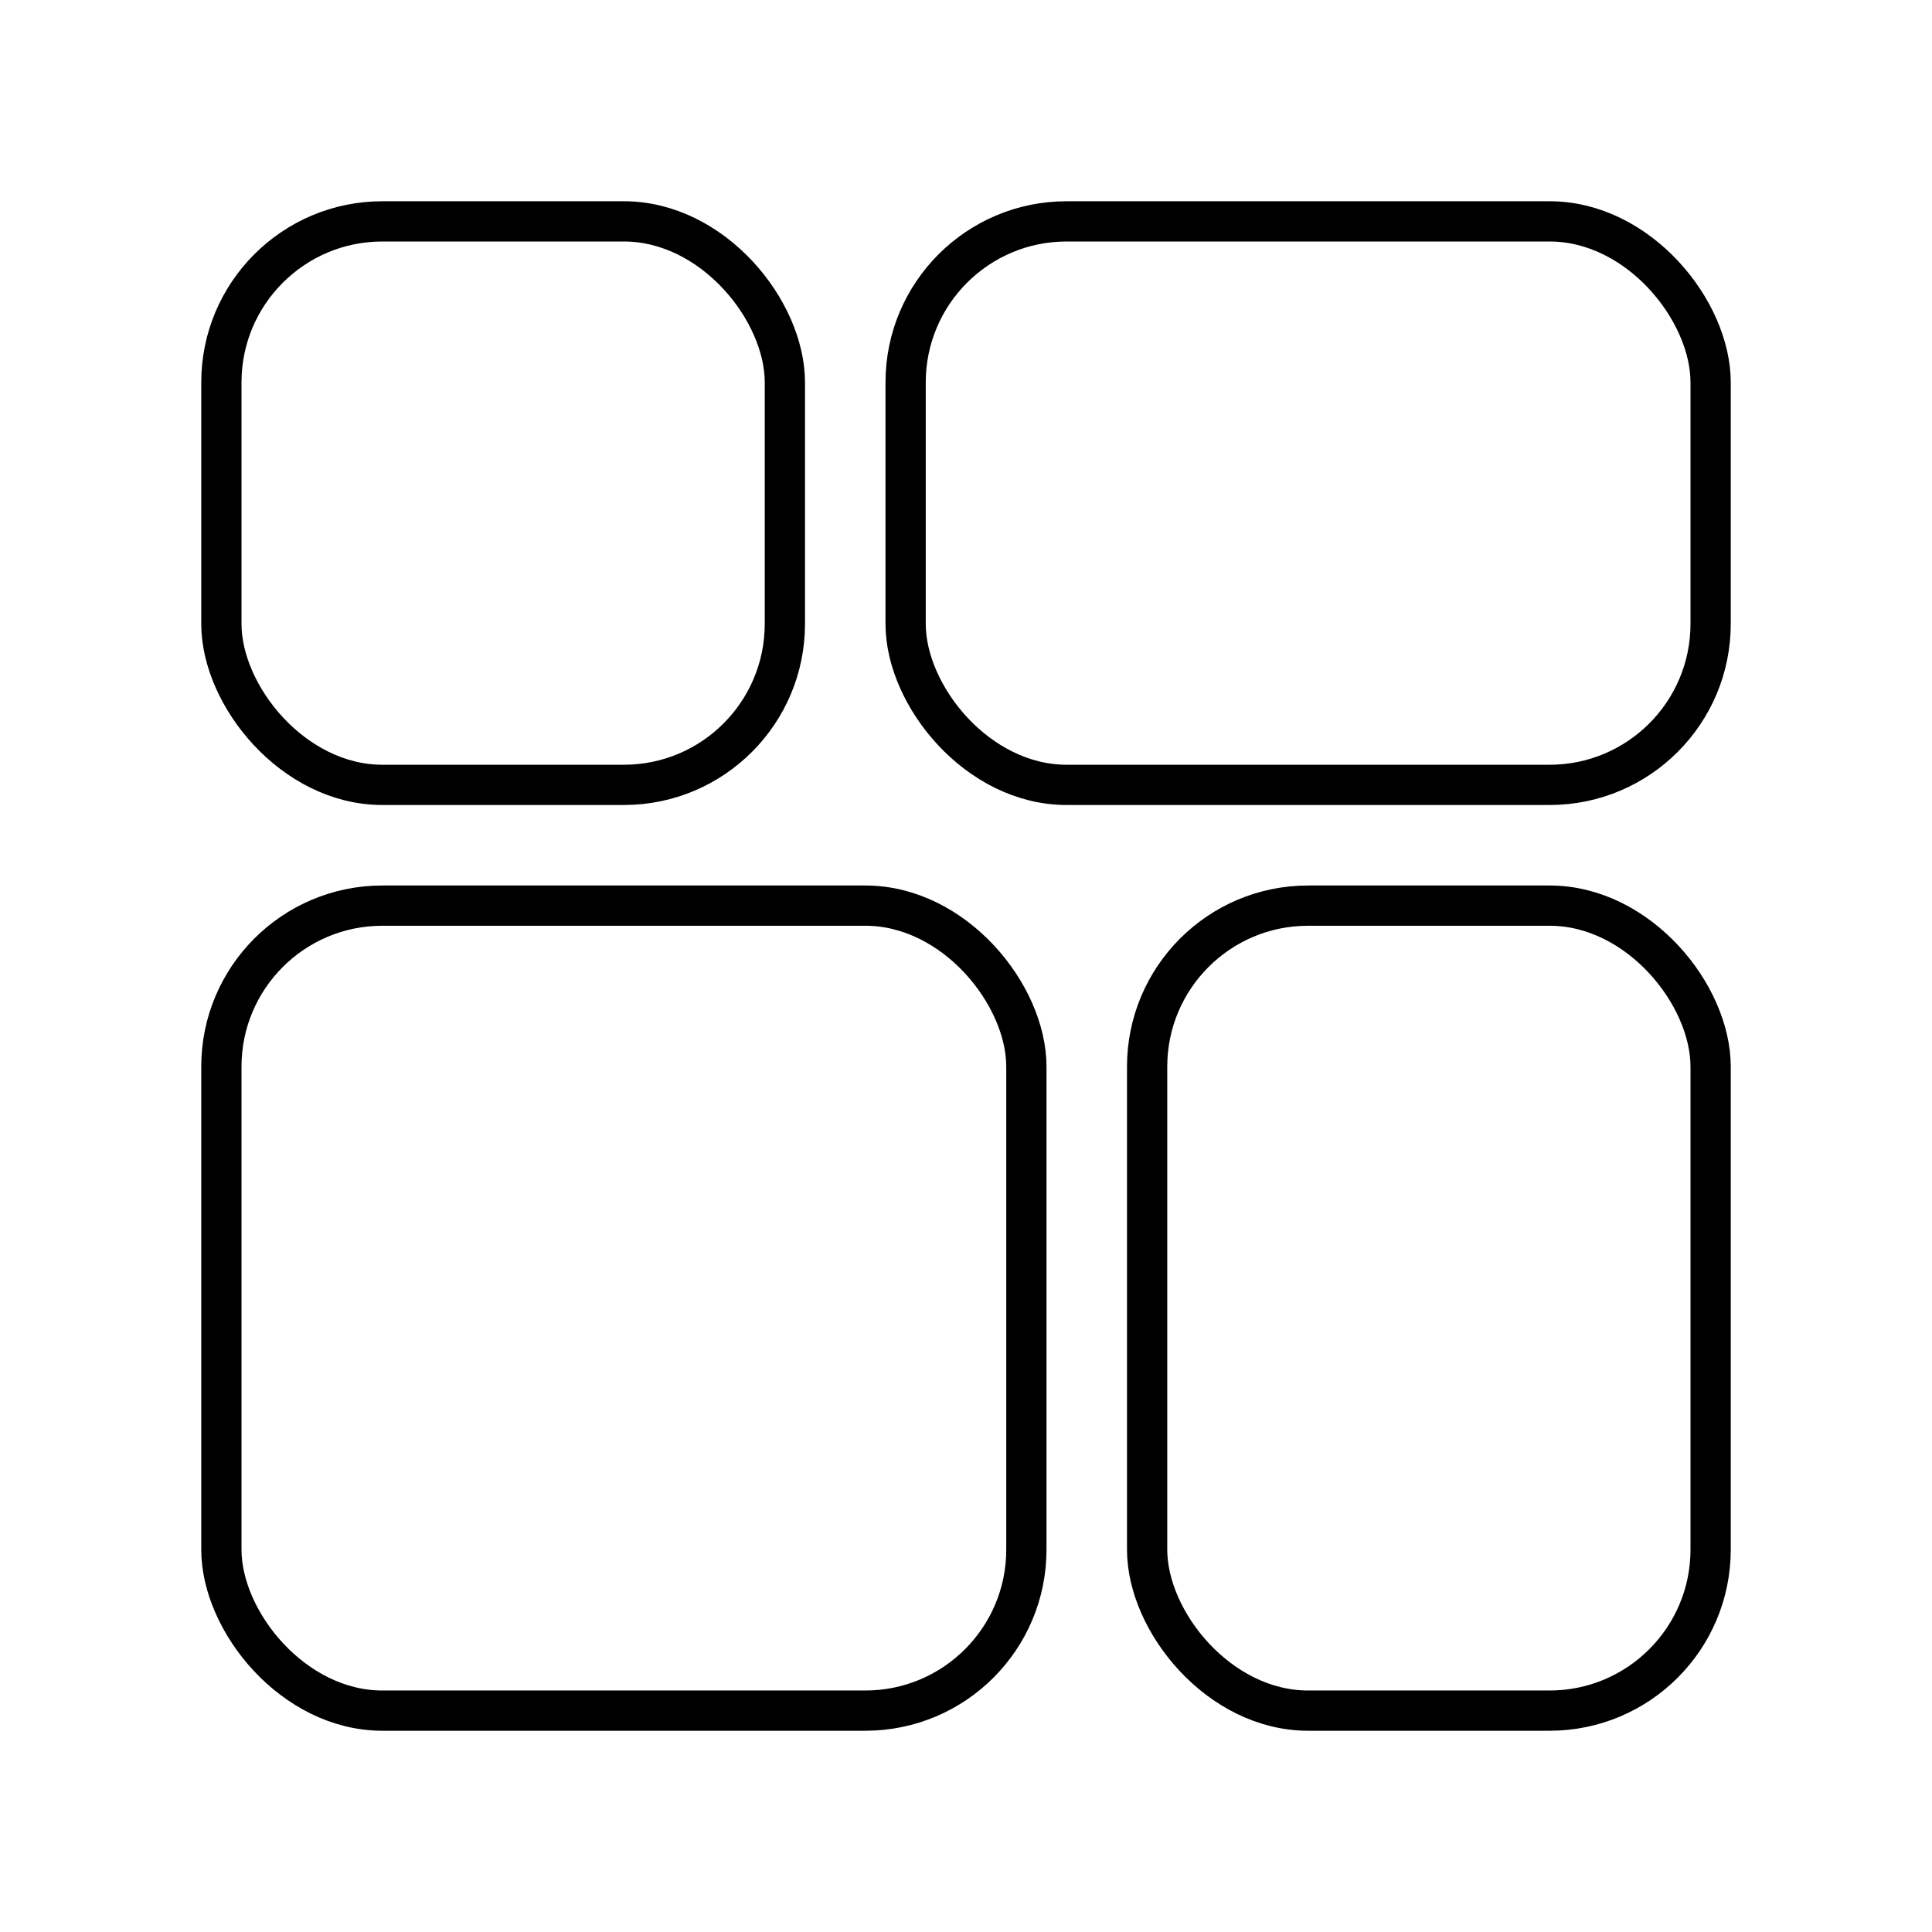 <?xml version="1.0" encoding="UTF-8"?><svg id="a" xmlns="http://www.w3.org/2000/svg" viewBox="0 0 48 48"><defs><style>.b{fill:none;stroke:#000;stroke-linecap:round;stroke-linejoin:round;stroke-width:1px;}</style></defs><rect class="b" x="5.5" y="5.5" width="14" height="14" rx="4" ry="4"/><rect class="b" x="22.5" y="5.5" width="20" height="14" rx="4" ry="4"/><rect class="b" x="28.5" y="22.5" width="14" height="20" rx="4" ry="4"/><rect class="b" x="5.5" y="22.5" width="20" height="20" rx="4" ry="4"/></svg>